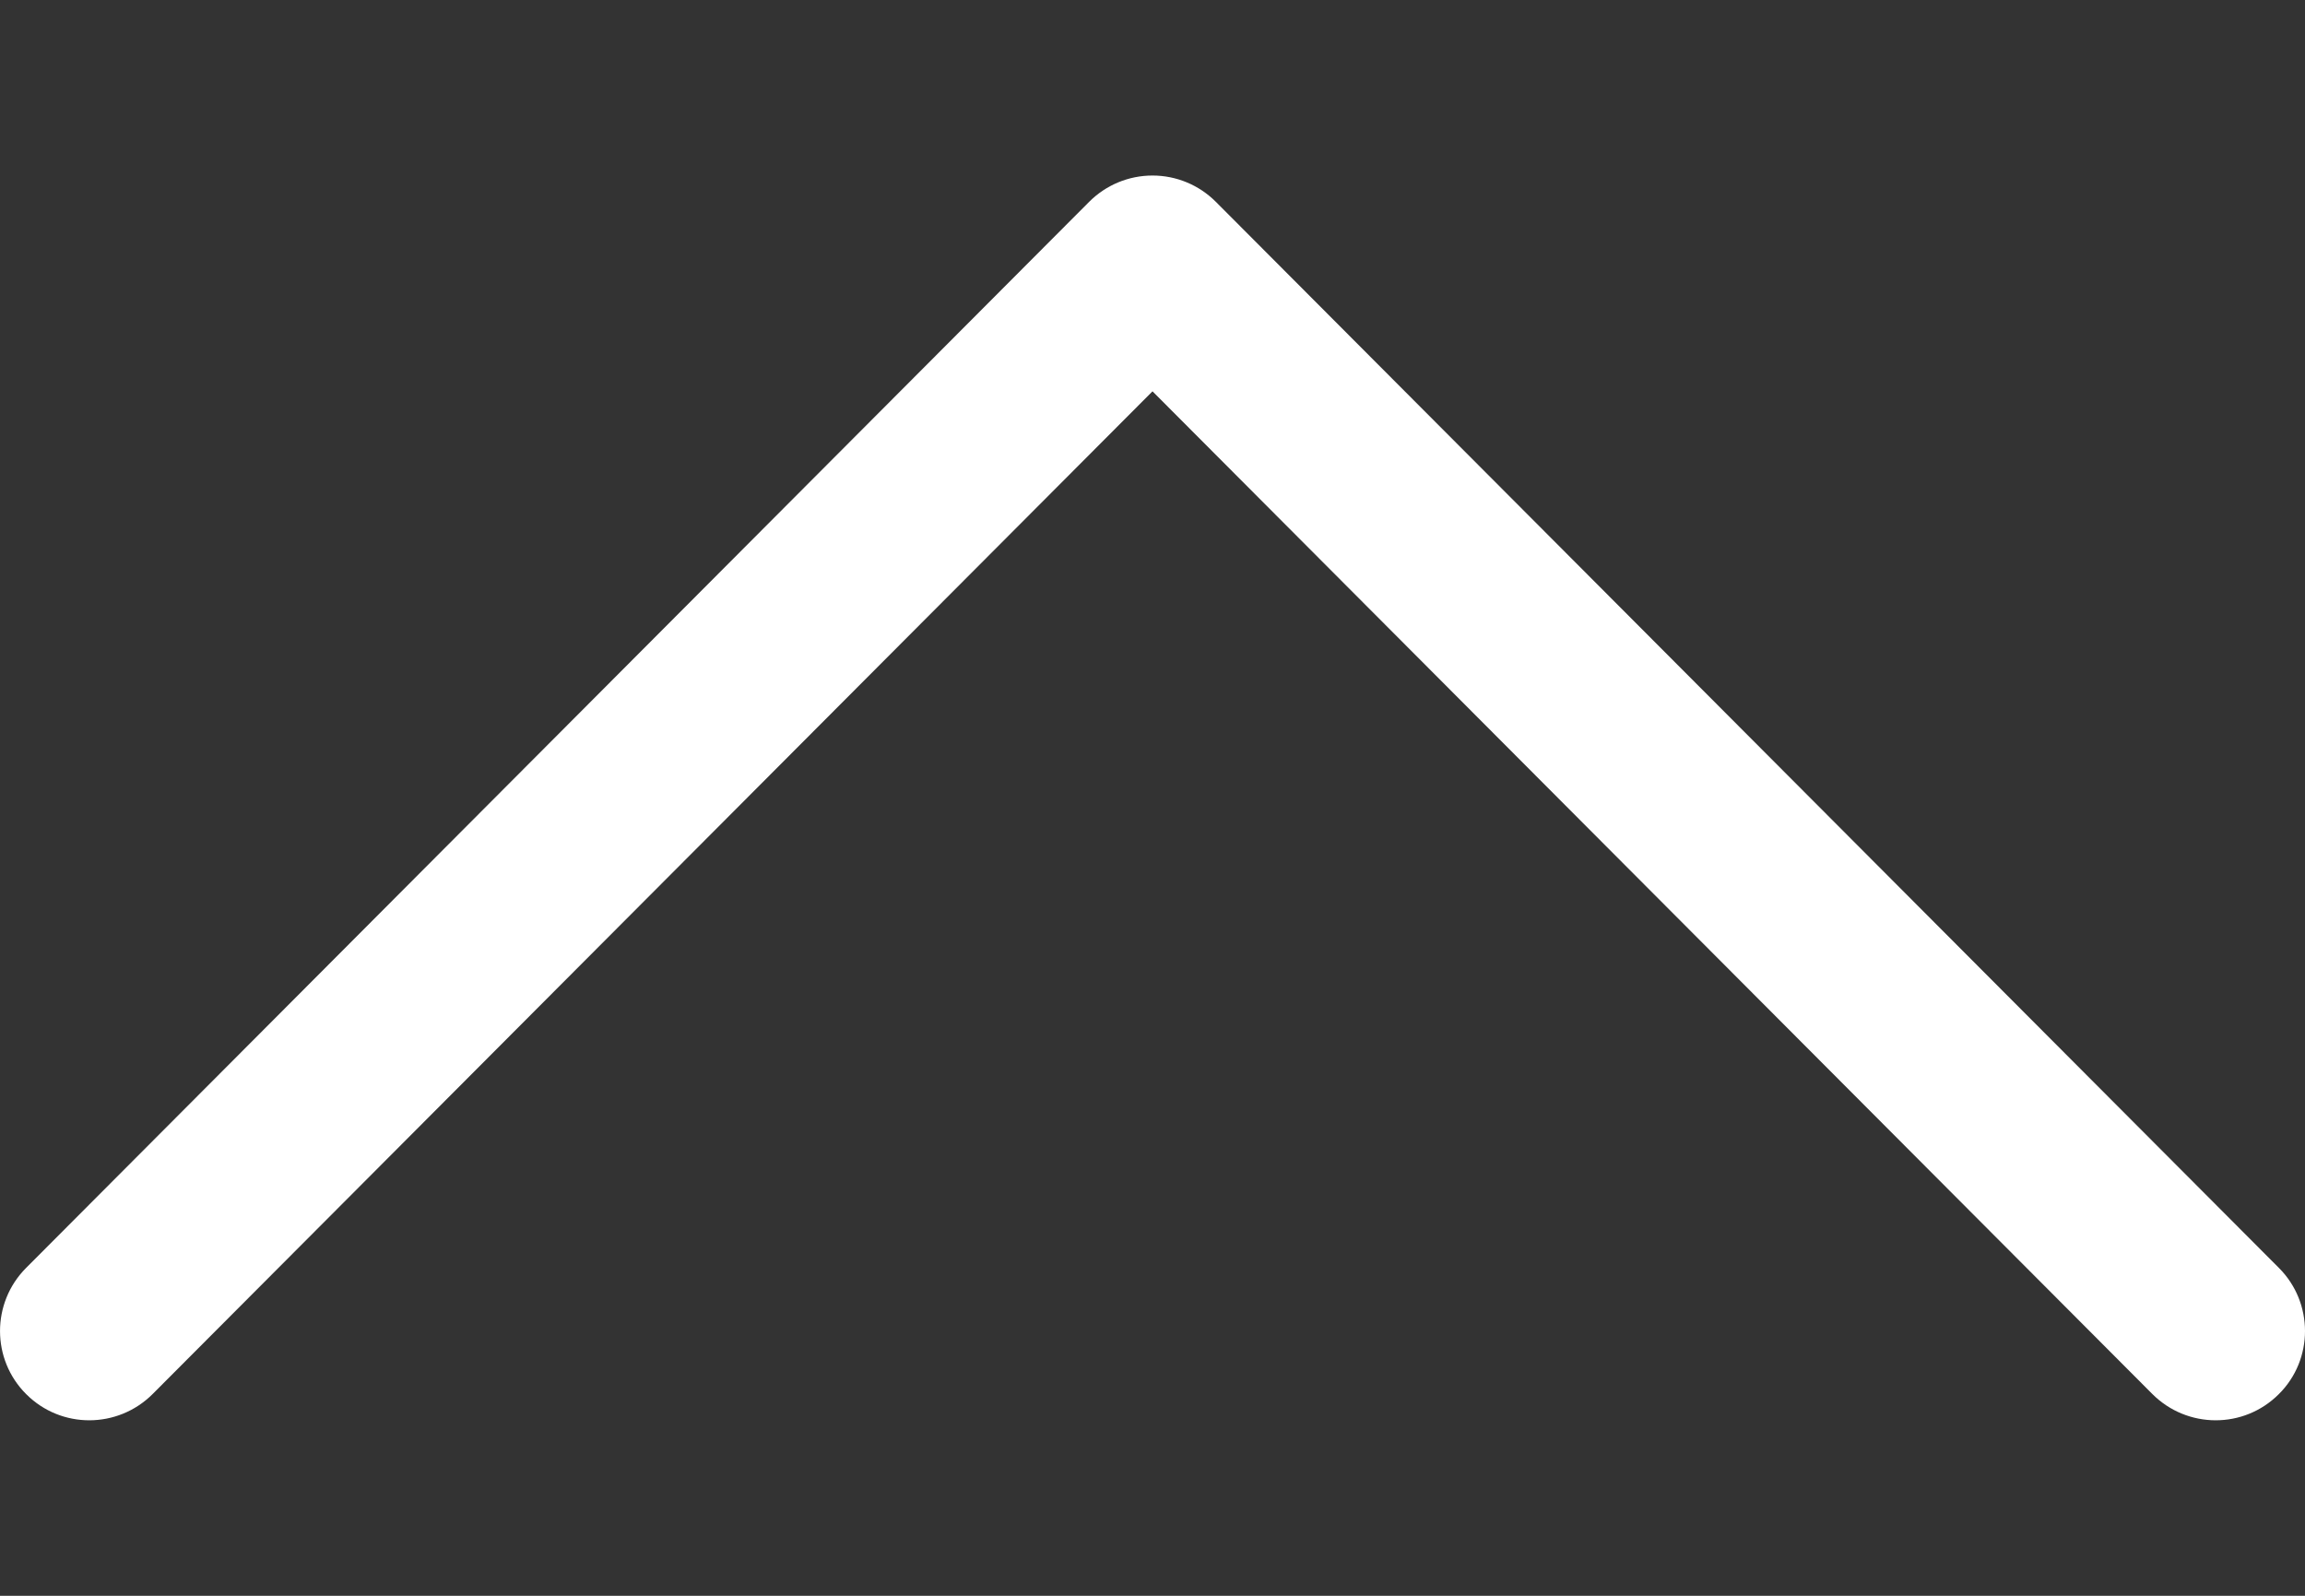 <svg width="13" height="9" viewBox="0 0 13 9" fill="none" xmlns="http://www.w3.org/2000/svg">
<rect x="0" y="0" width="13" height="9" fill="#333333" stroke="none"/>
<path d="M6.143 1.138L0.147 7.151C-0.049 7.348 -0.049 7.667 0.148 7.863C0.345 8.06 0.664 8.059 0.861 7.862L6.5 2.207L12.139 7.862C12.336 8.059 12.655 8.06 12.852 7.863C12.951 7.765 13 7.636 13 7.507C13 7.378 12.951 7.249 12.853 7.151L6.857 1.138C6.762 1.043 6.634 0.99 6.5 0.99C6.366 0.99 6.238 1.043 6.143 1.138Z" fill="white"/>
</svg>

